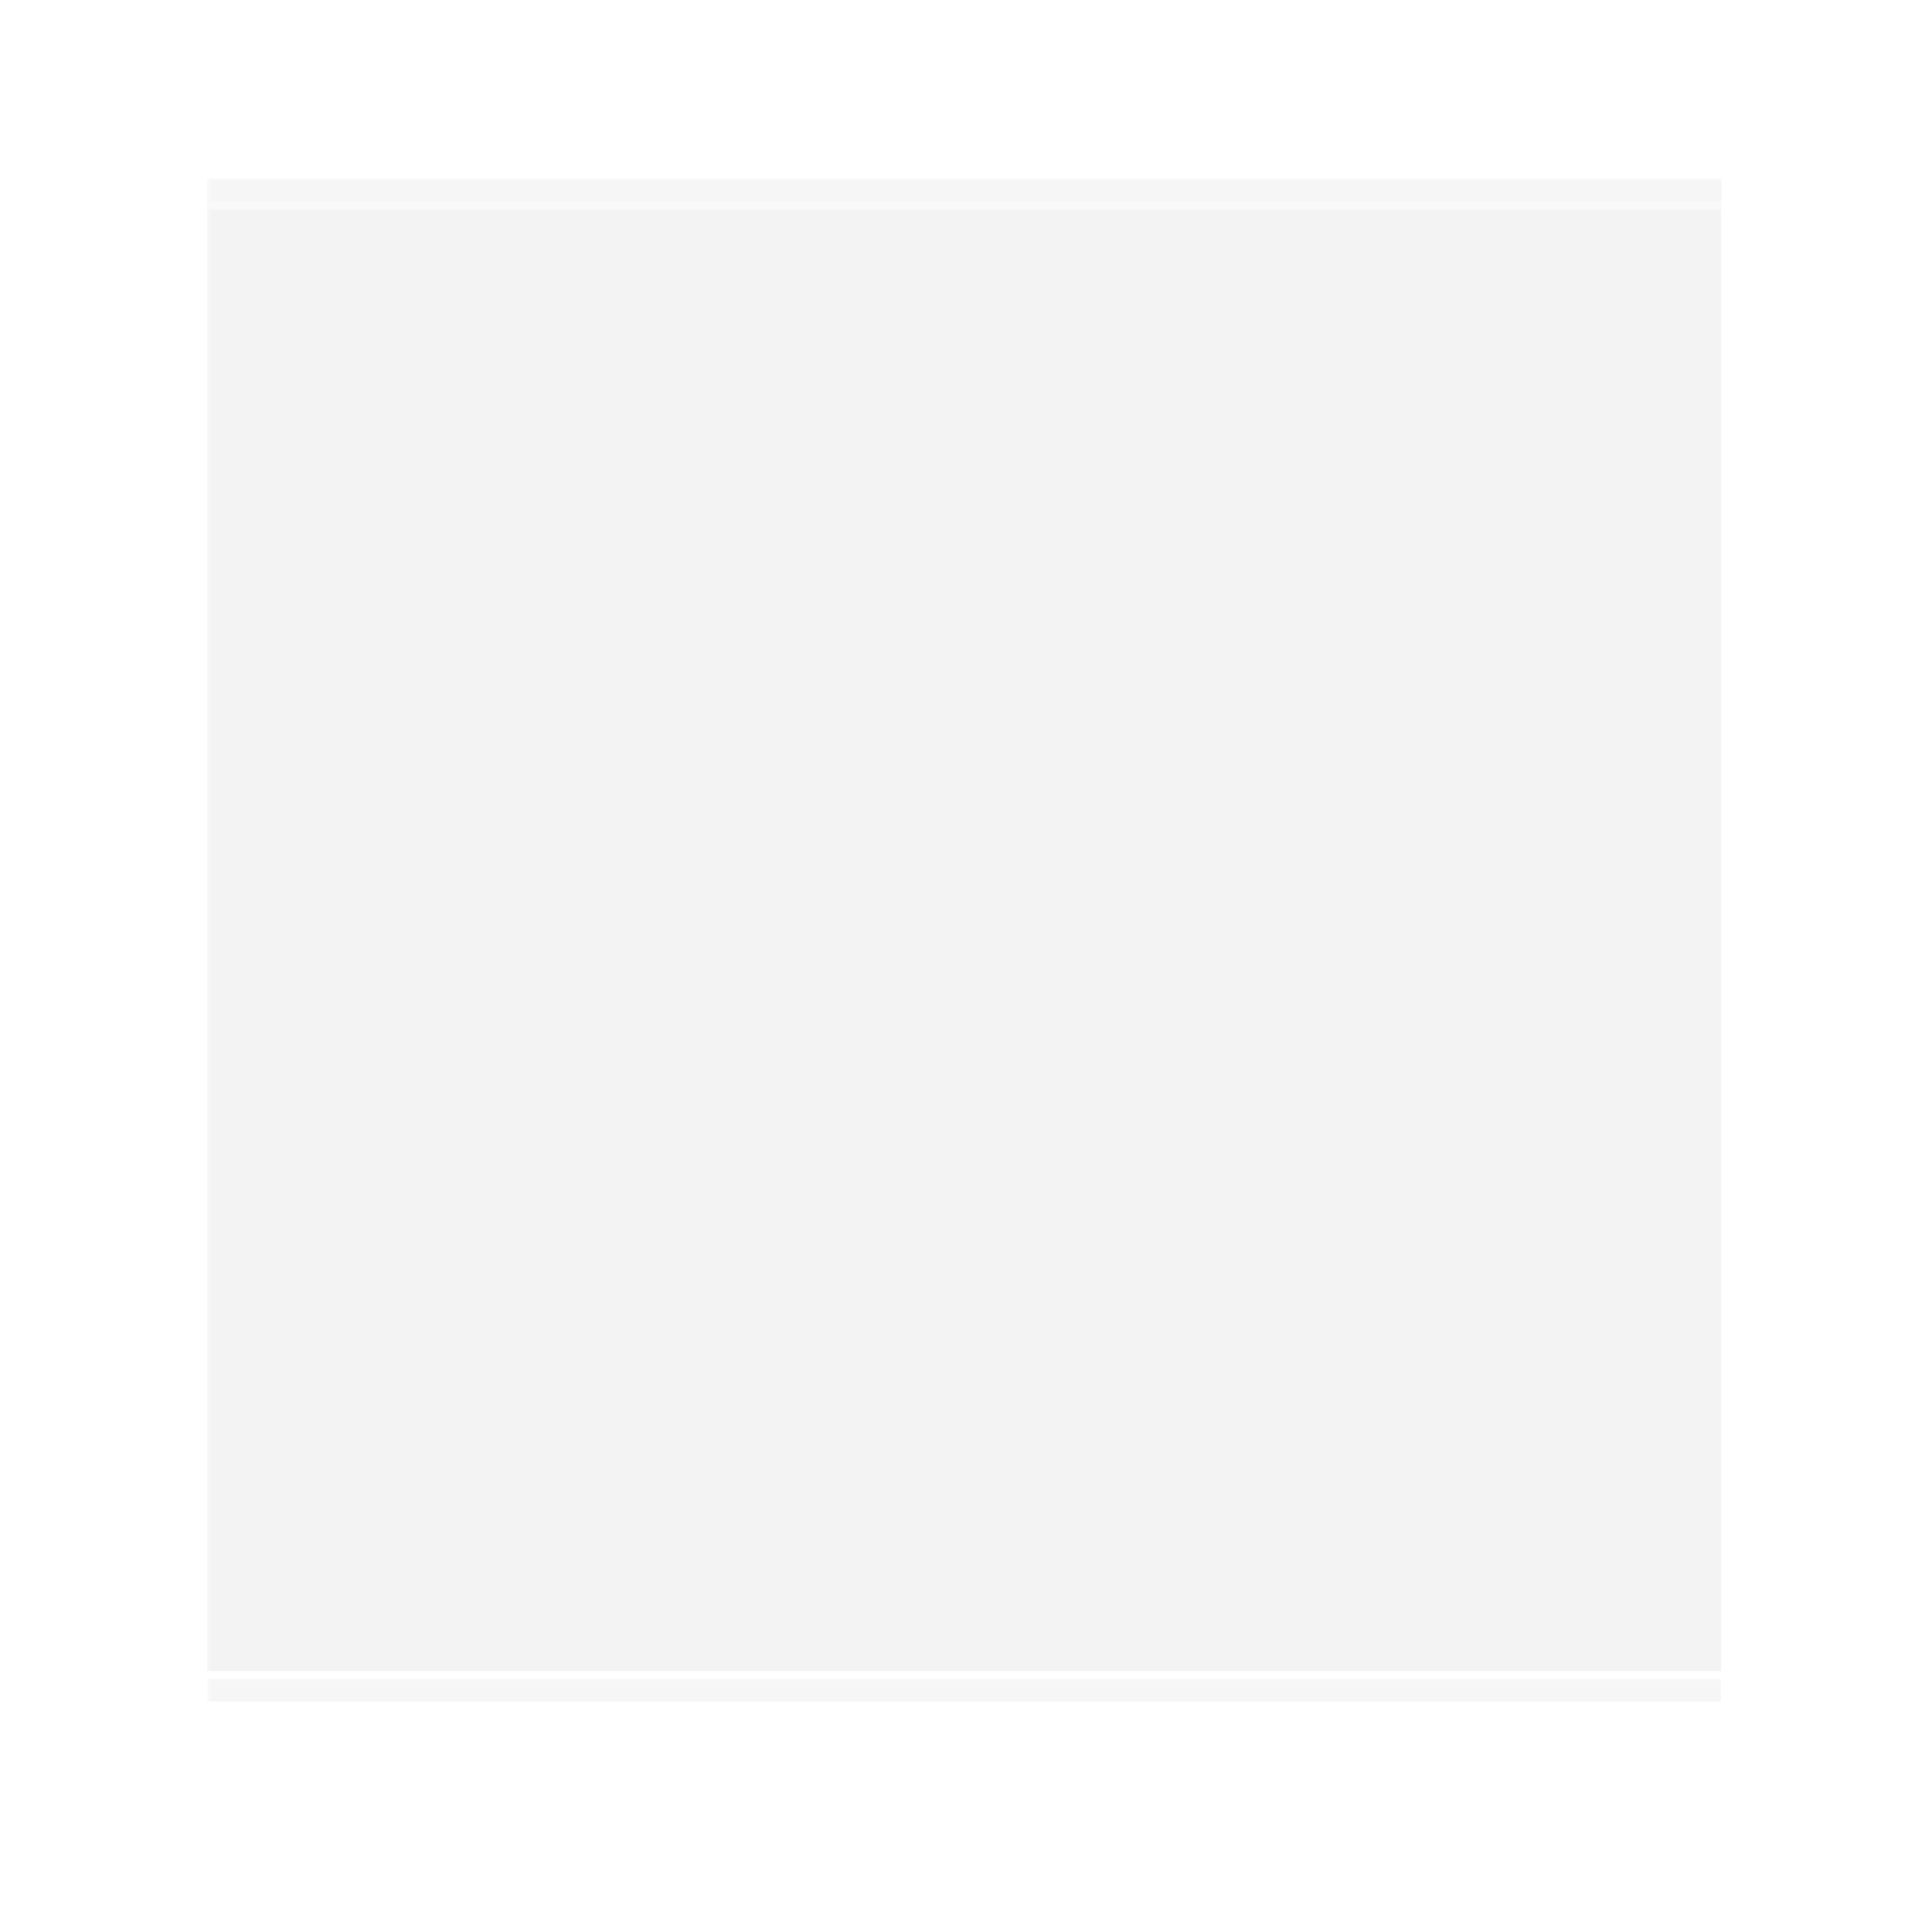 <svg width="1155" height="1142" xmlns="http://www.w3.org/2000/svg" xmlns:xlink="http://www.w3.org/1999/xlink" xml:space="preserve" overflow="hidden"><defs><filter id="fx0" x="-10%" y="-10%" width="120%" height="120%" filterUnits="userSpaceOnUse" primitiveUnits="userSpaceOnUse"><feComponentTransfer color-interpolation-filters="sRGB"><feFuncR type="discrete" tableValues="0.251 0.251"/><feFuncG type="discrete" tableValues="0.251 0.251"/><feFuncB type="discrete" tableValues="0.251 0.251"/><feFuncA type="linear" slope="1" intercept="0"/></feComponentTransfer><feGaussianBlur stdDeviation="14.576 14.576"/></filter><filter id="fx1" x="-10%" y="-10%" width="120%" height="120%" filterUnits="userSpaceOnUse" primitiveUnits="userSpaceOnUse"><feComponentTransfer color-interpolation-filters="sRGB"><feFuncR type="discrete" tableValues="1 1"/><feFuncG type="discrete" tableValues="1 1"/><feFuncB type="discrete" tableValues="1 1"/><feFuncA type="linear" slope="1" intercept="0"/></feComponentTransfer><feGaussianBlur stdDeviation="15.125 15.107"/></filter><clipPath id="clip2"><rect x="-1265" y="233" width="1155" height="1142"/></clipPath><clipPath id="clip3"><rect x="-15.335" y="-15.59" width="469.671" height="465.052"/></clipPath><clipPath id="clip4"><rect x="0" y="0" width="439" height="434"/></clipPath><clipPath id="clip5"><rect x="-15.37" y="-15.611" width="479.74" height="474.092"/></clipPath><clipPath id="clip6"><rect x="0" y="0" width="449" height="443"/></clipPath></defs><g clip-path="url(#clip2)" transform="translate(1265 -233)"><g clip-path="url(#clip3)" filter="url(#fx0)" transform="matrix(2.61 0 0 2.611 -1260 239)"><g clip-path="url(#clip4)" transform="translate(-5.68434e-14 1.42109e-14)"><rect x="45.394" y="45.136" width="348.212" height="343.599" stroke="#FFFFFF" stroke-width="2" stroke-linecap="butt" stroke-linejoin="miter" stroke-miterlimit="8" stroke-opacity="1" fill="#F2F2F2" fill-opacity="0.49"/></g></g><rect x="-1141.5" y="338.5" width="909" height="897" stroke="#FFFFFF" stroke-width="4.583" stroke-linecap="butt" stroke-linejoin="miter" stroke-miterlimit="8" stroke-opacity="1" fill="#F2F2F2" fill-opacity="0.49"/><g clip-path="url(#clip5)" filter="url(#fx1)" transform="matrix(2.563 0 0 2.567 -1264 236)"><g clip-path="url(#clip6)" transform="translate(5.68434e-14 0)"><rect x="47.007" y="46.69" width="354.987" height="349.491" stroke="#FFFFFF" stroke-width="2" stroke-linecap="butt" stroke-linejoin="miter" stroke-miterlimit="8" stroke-opacity="1" fill="#F2F2F2" fill-opacity="0.49"/></g></g><rect x="-1143.5" y="337.5" width="910" height="897" stroke="#FFFFFF" stroke-width="4.583" stroke-linecap="butt" stroke-linejoin="miter" stroke-miterlimit="8" stroke-opacity="1" fill="#F2F2F2" fill-opacity="0.49"/></g></svg>